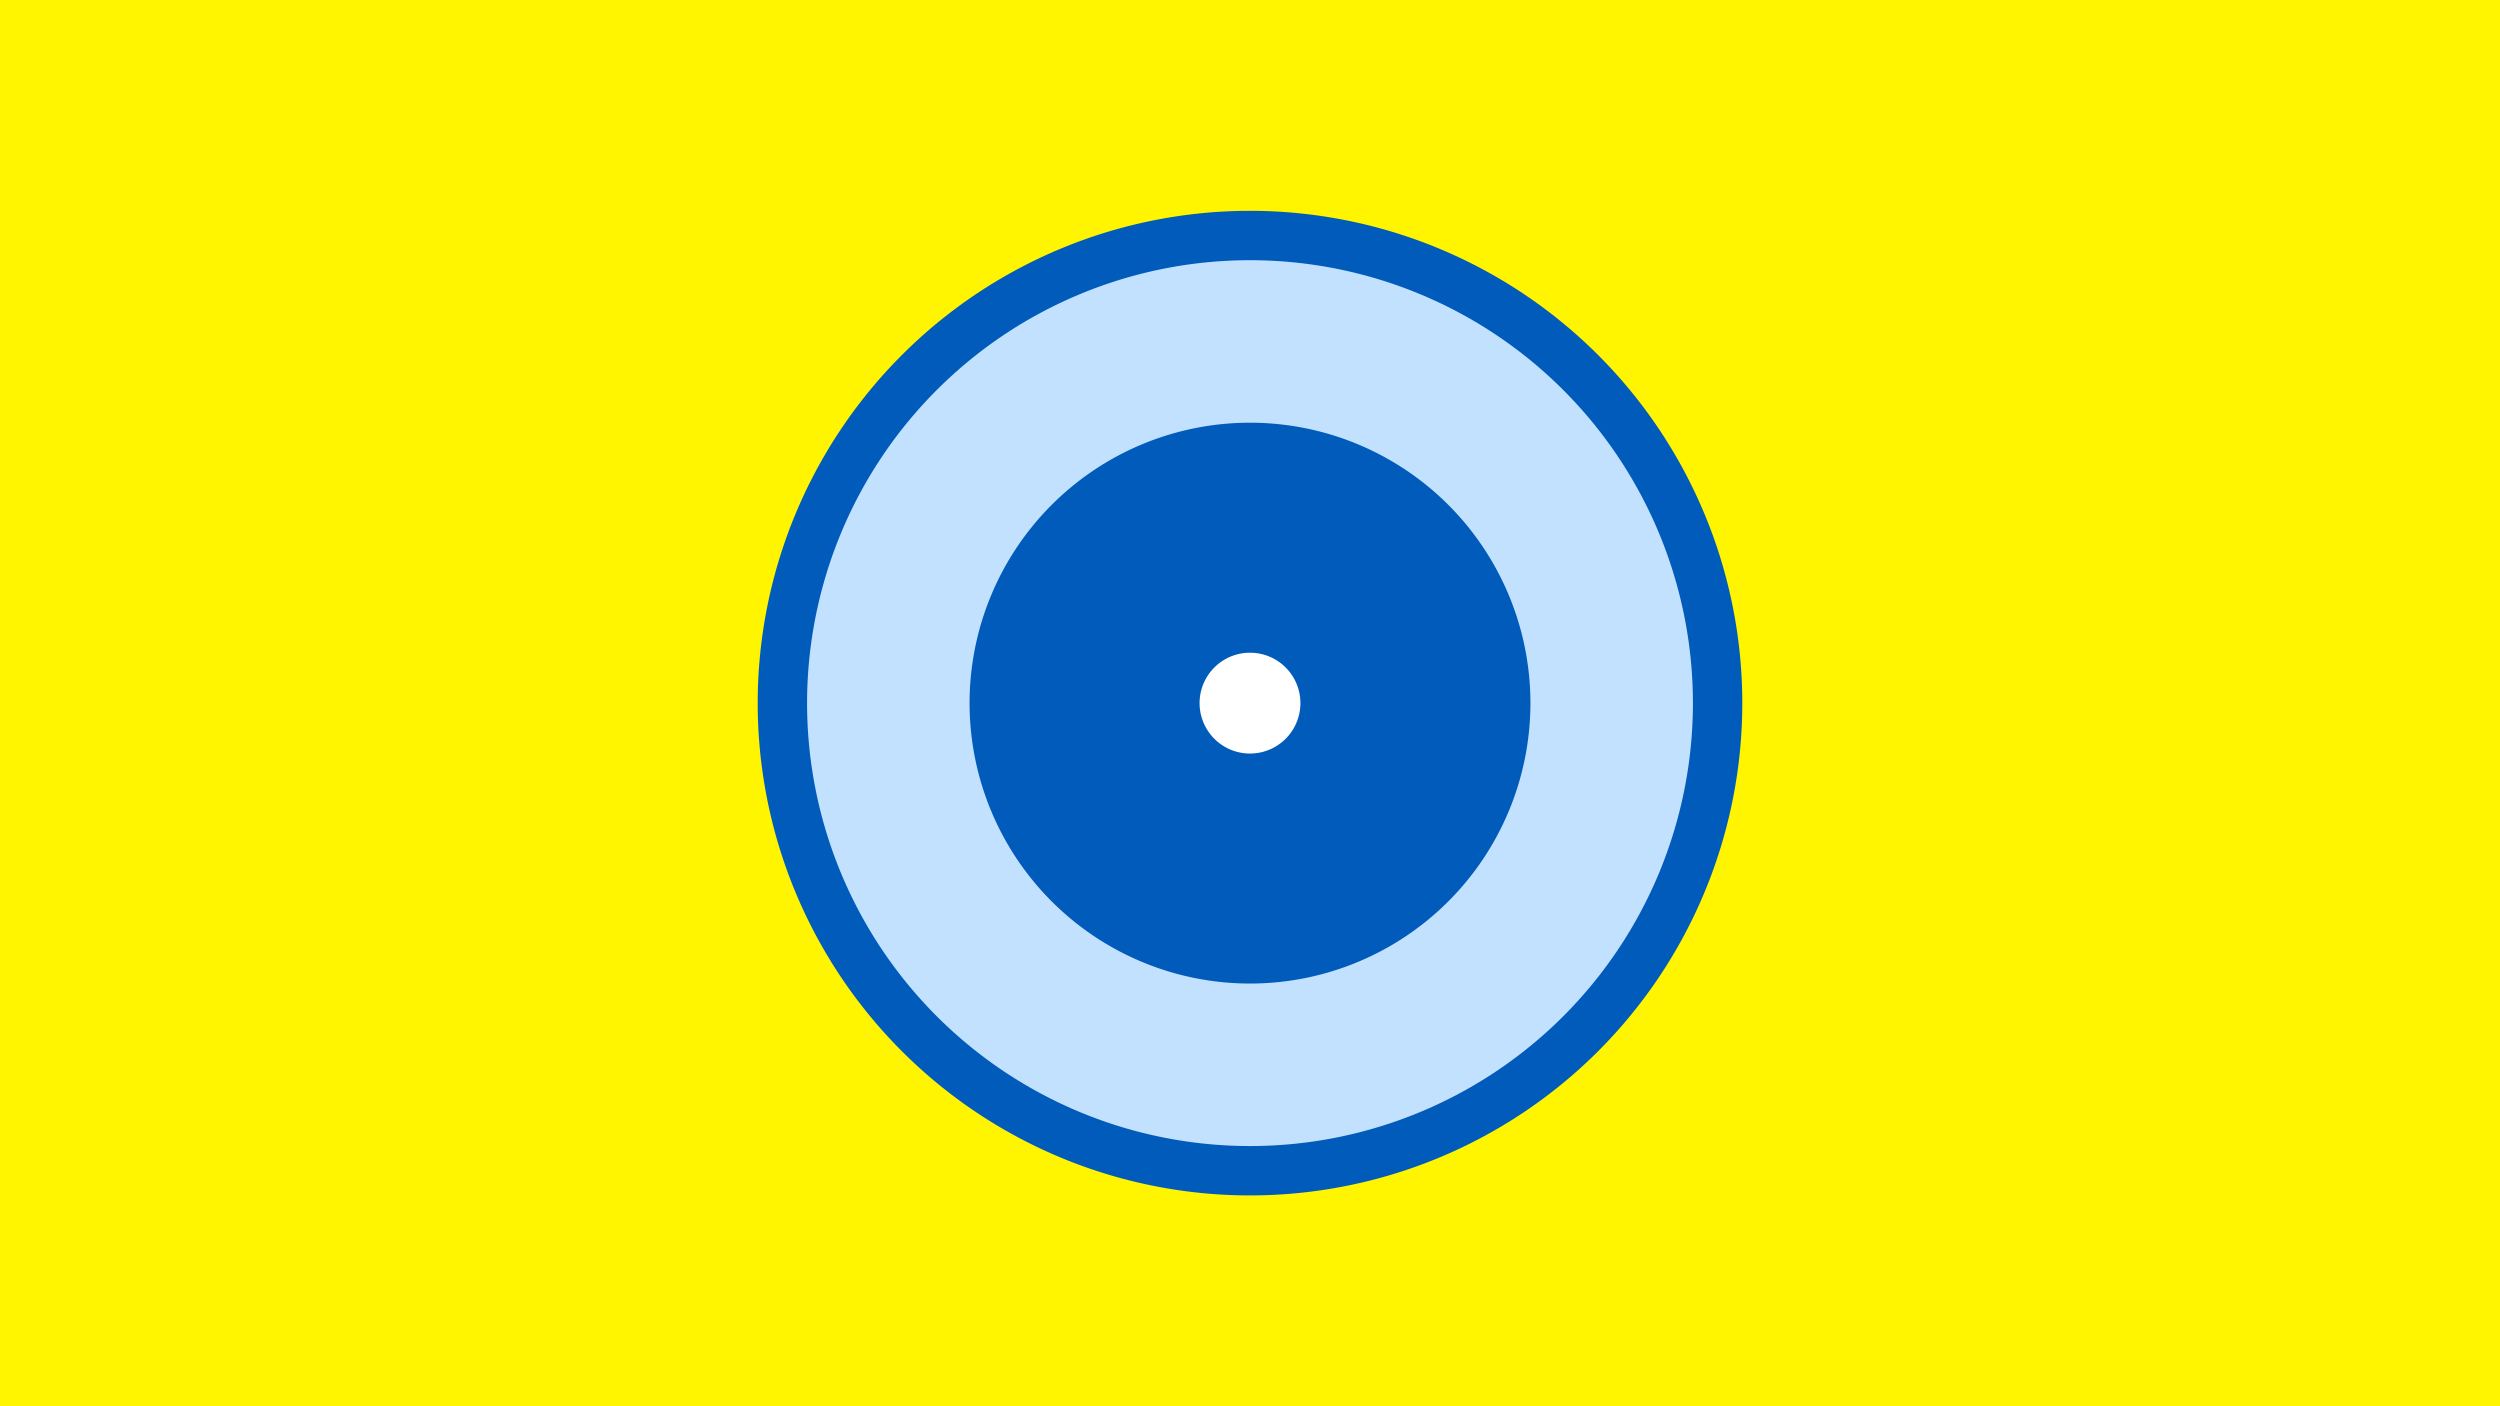 <svg width="1200" height="675" viewBox="-500 -500 1200 675" xmlns="http://www.w3.org/2000/svg"><title>19687-10265845362</title><path d="M-500-500h1200v675h-1200z" fill="#fff500"/><path d="M336.3-162.5a236.3 236.3 0 1 1-472.6 0 236.3 236.3 0 1 1 472.6 0z" fill="#005bbb"/><path d="M312.6-162.5a212.6 212.6 0 1 1-425.2 0 212.6 212.6 0 1 1 425.2 0z m-347.2 0a134.6 134.6 0 1 0 269.2 0 134.6 134.6 0 1 0-269.2 0z" fill="#c2e1ff"/><path d="M124.2-162.5a24.2 24.2 0 1 1-48.4 0 24.2 24.2 0 1 1 48.4 0z" fill="#fff"/></svg>